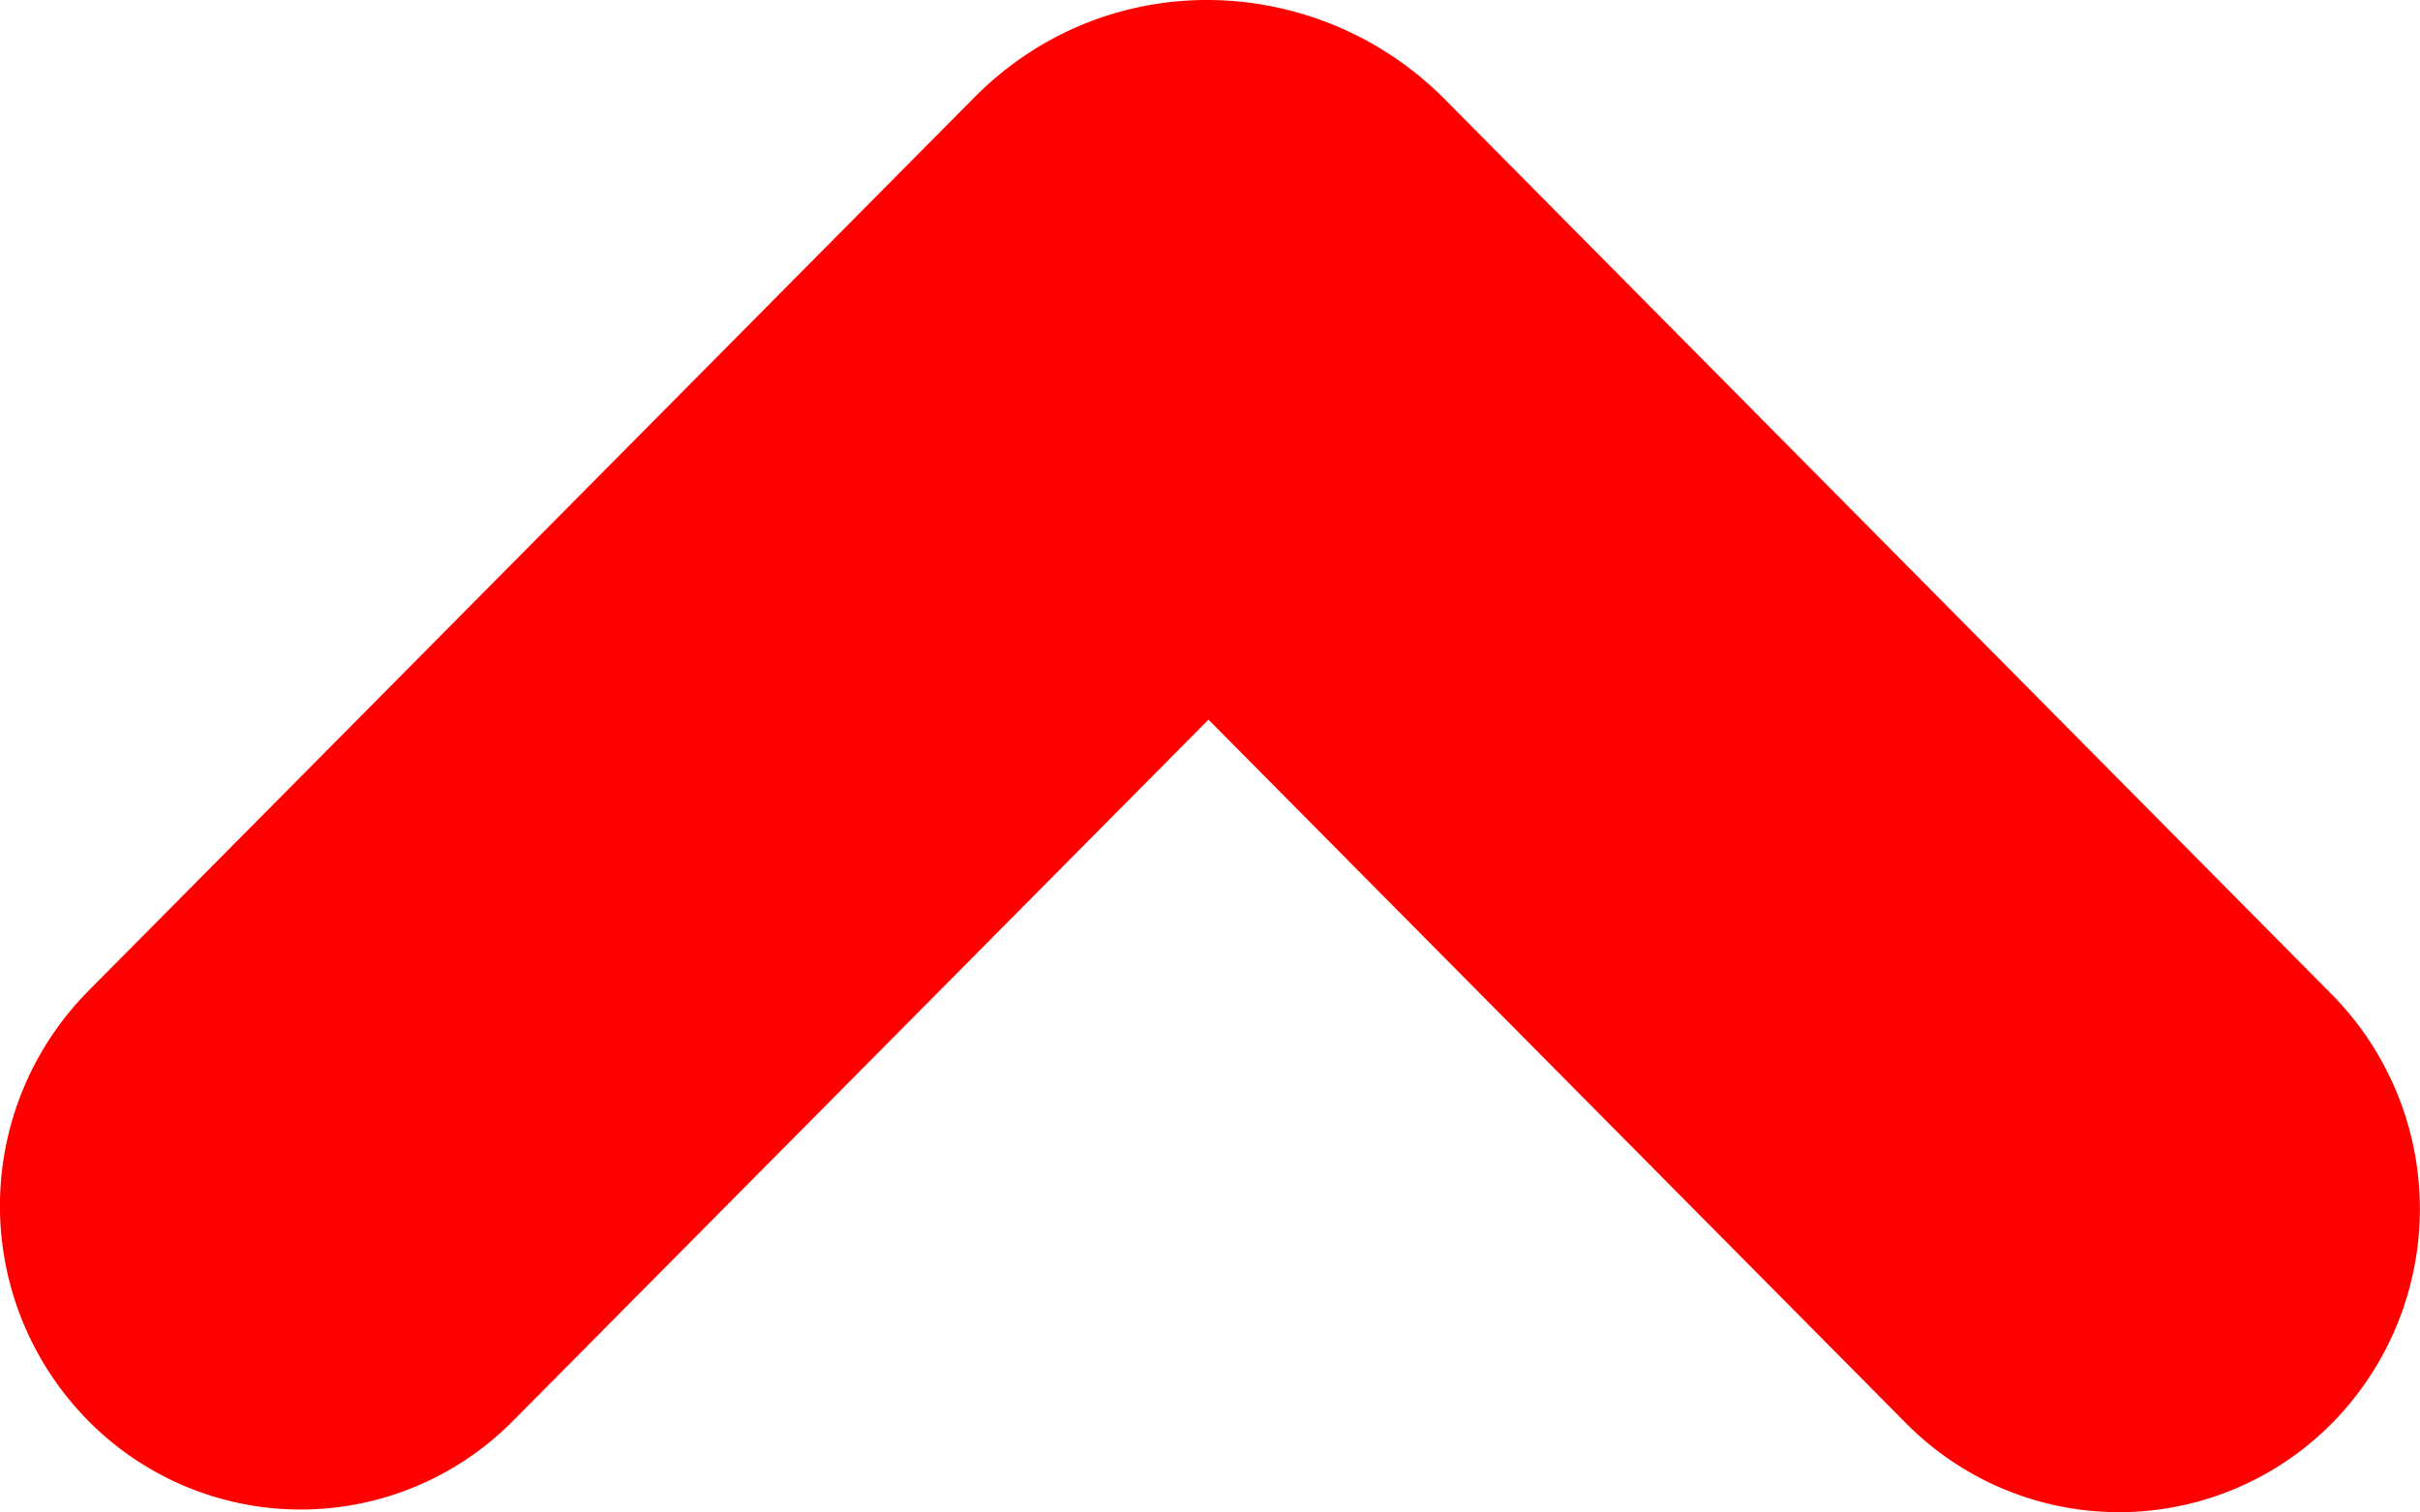 <svg xmlns="http://www.w3.org/2000/svg" width="8" height="4.999"><path fill="currentColor" fill-rule="evenodd" d="M7.708 4.706a1.009 1.009 0 0 0 0-1.419L4.77.322A1.108 1.108 0 0 0 3.99 0c-.279 0-.556.107-.769.322L.291 3.277a1.01 1.01 0 0 0 0 1.419.987.987 0 0 0 1.406 0l2.298-2.317 2.307 2.327a.99.99 0 0 0 1.406 0z" style="fill:red"/></svg>